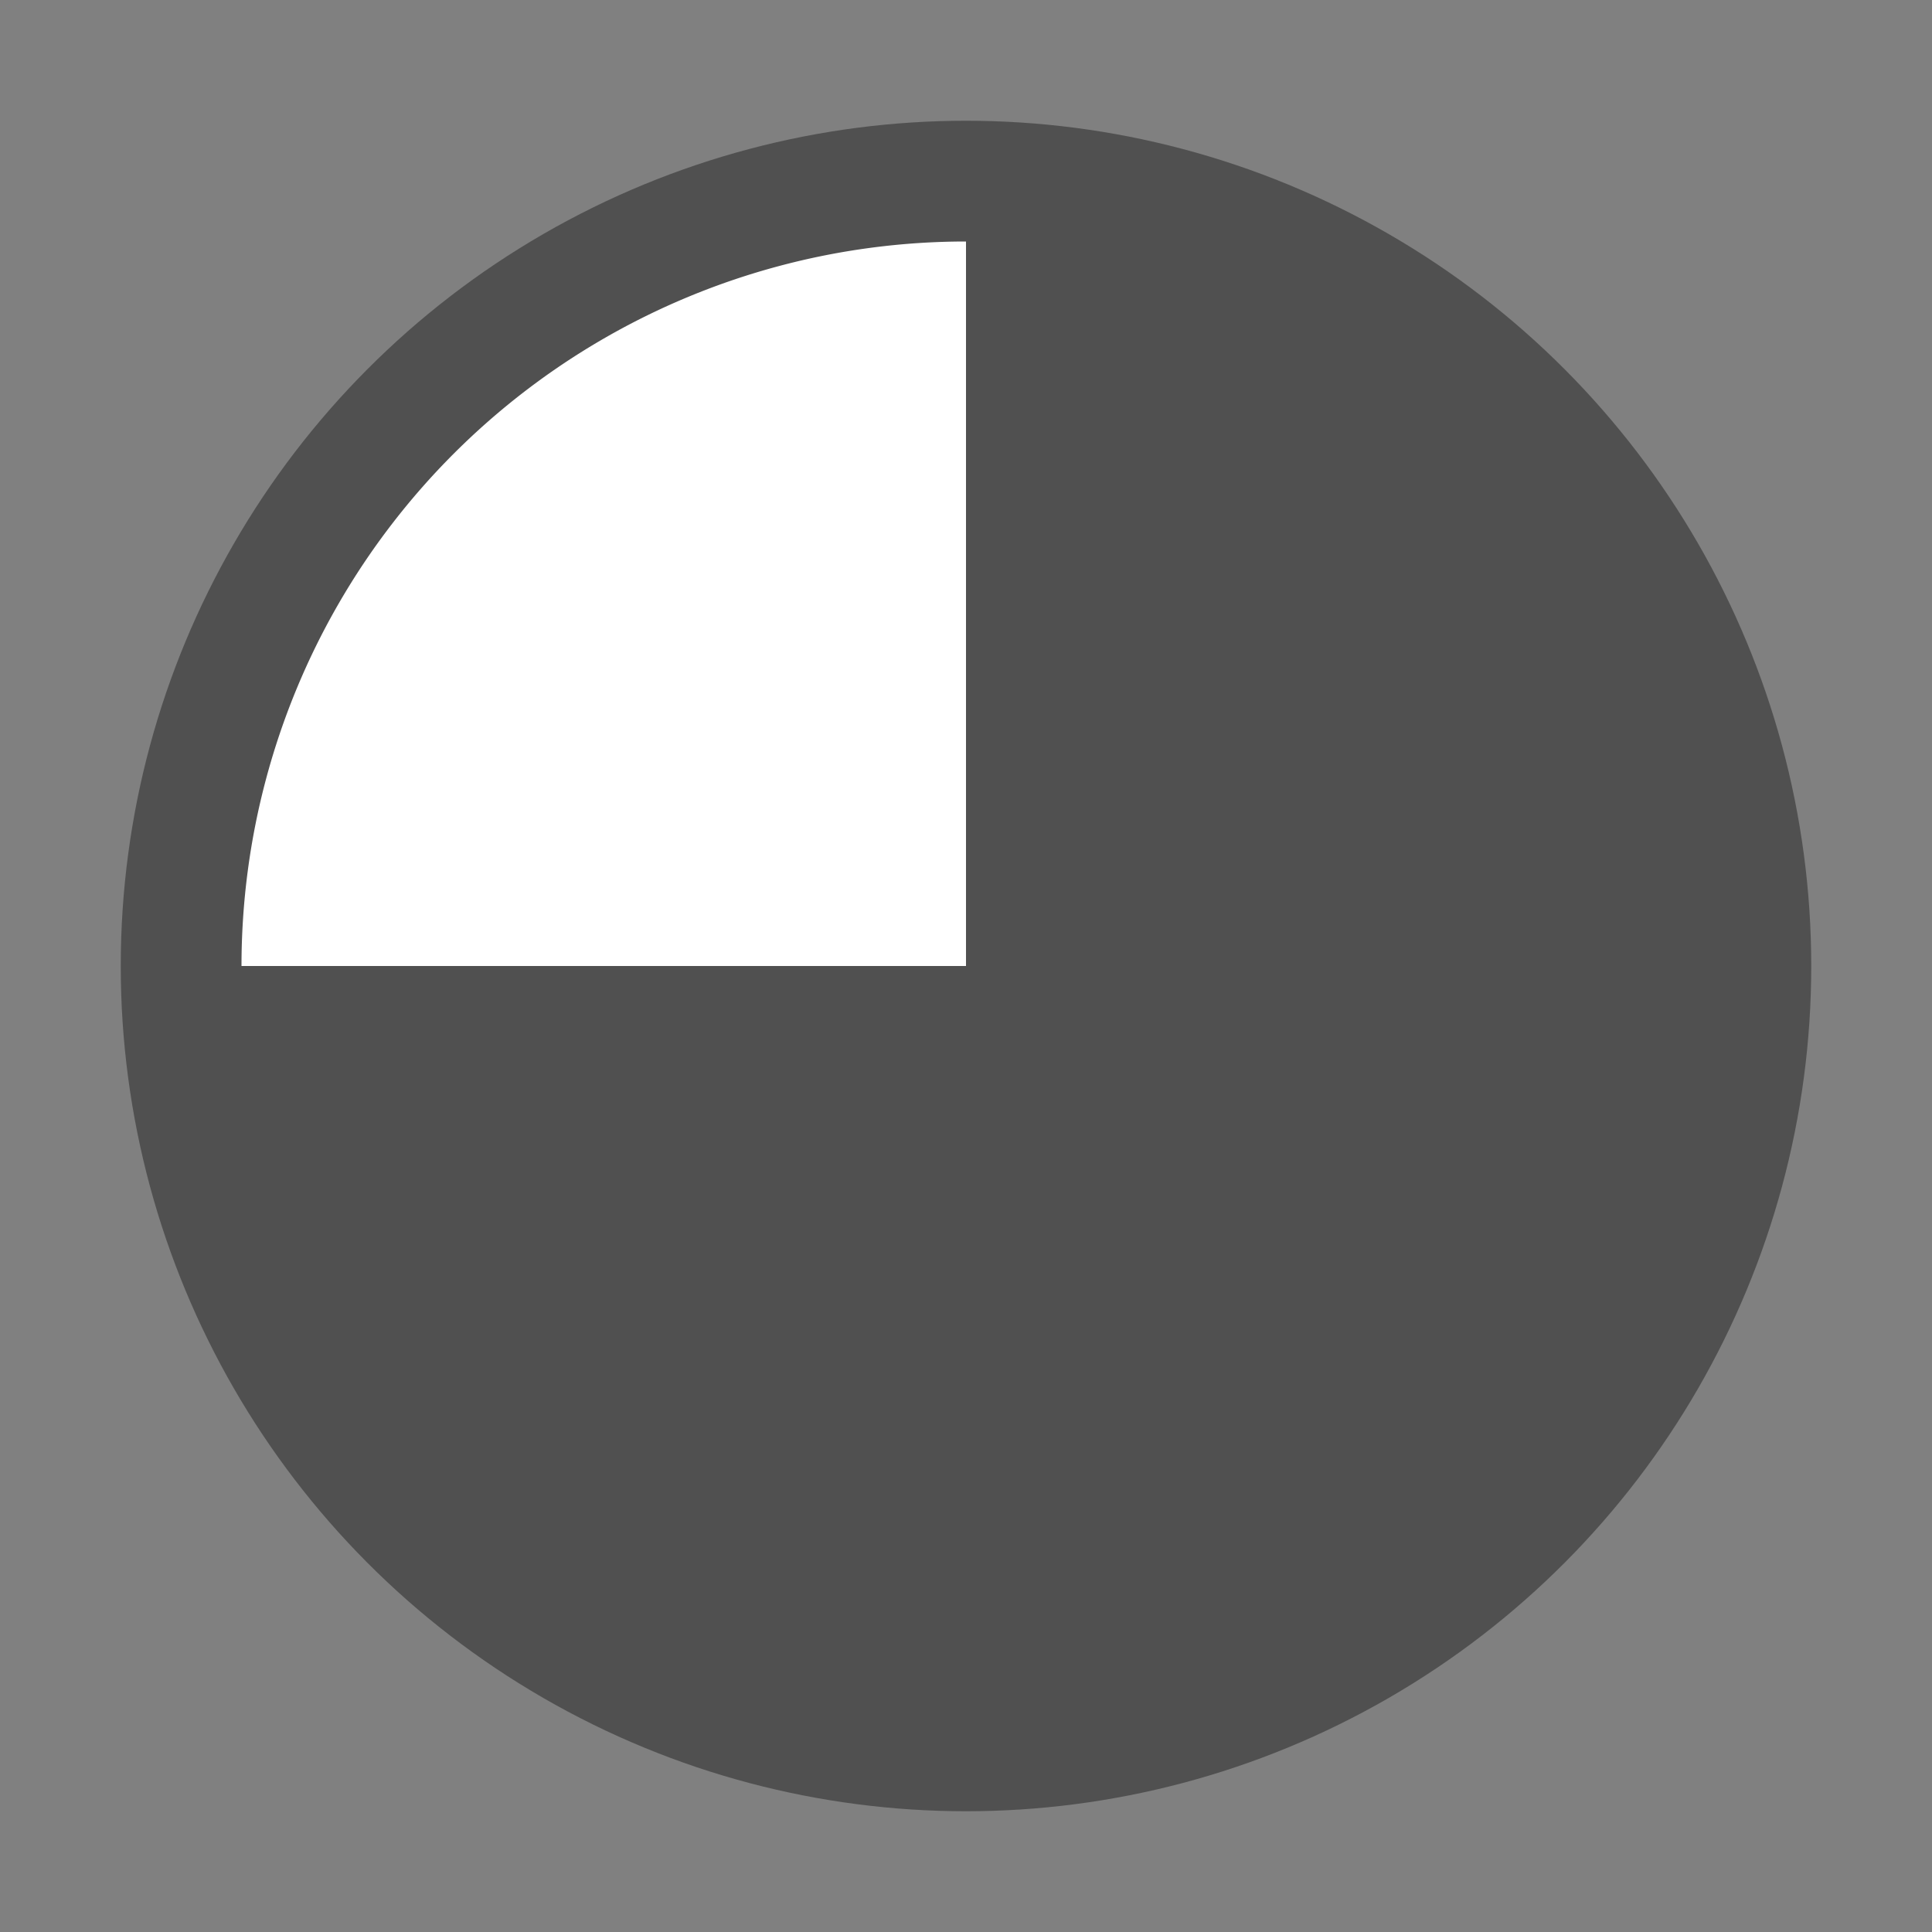 <svg xmlns="http://www.w3.org/2000/svg" width="16" height="16" fill="none"><rect width="100%" height="100%" fill="#808080" stroke="none"/><circle cx="8" cy="8" r="7" fill="#505050"/><path fill="#fff" d="M8 2a6 6 0 0 0-6 6h6z"/></svg>